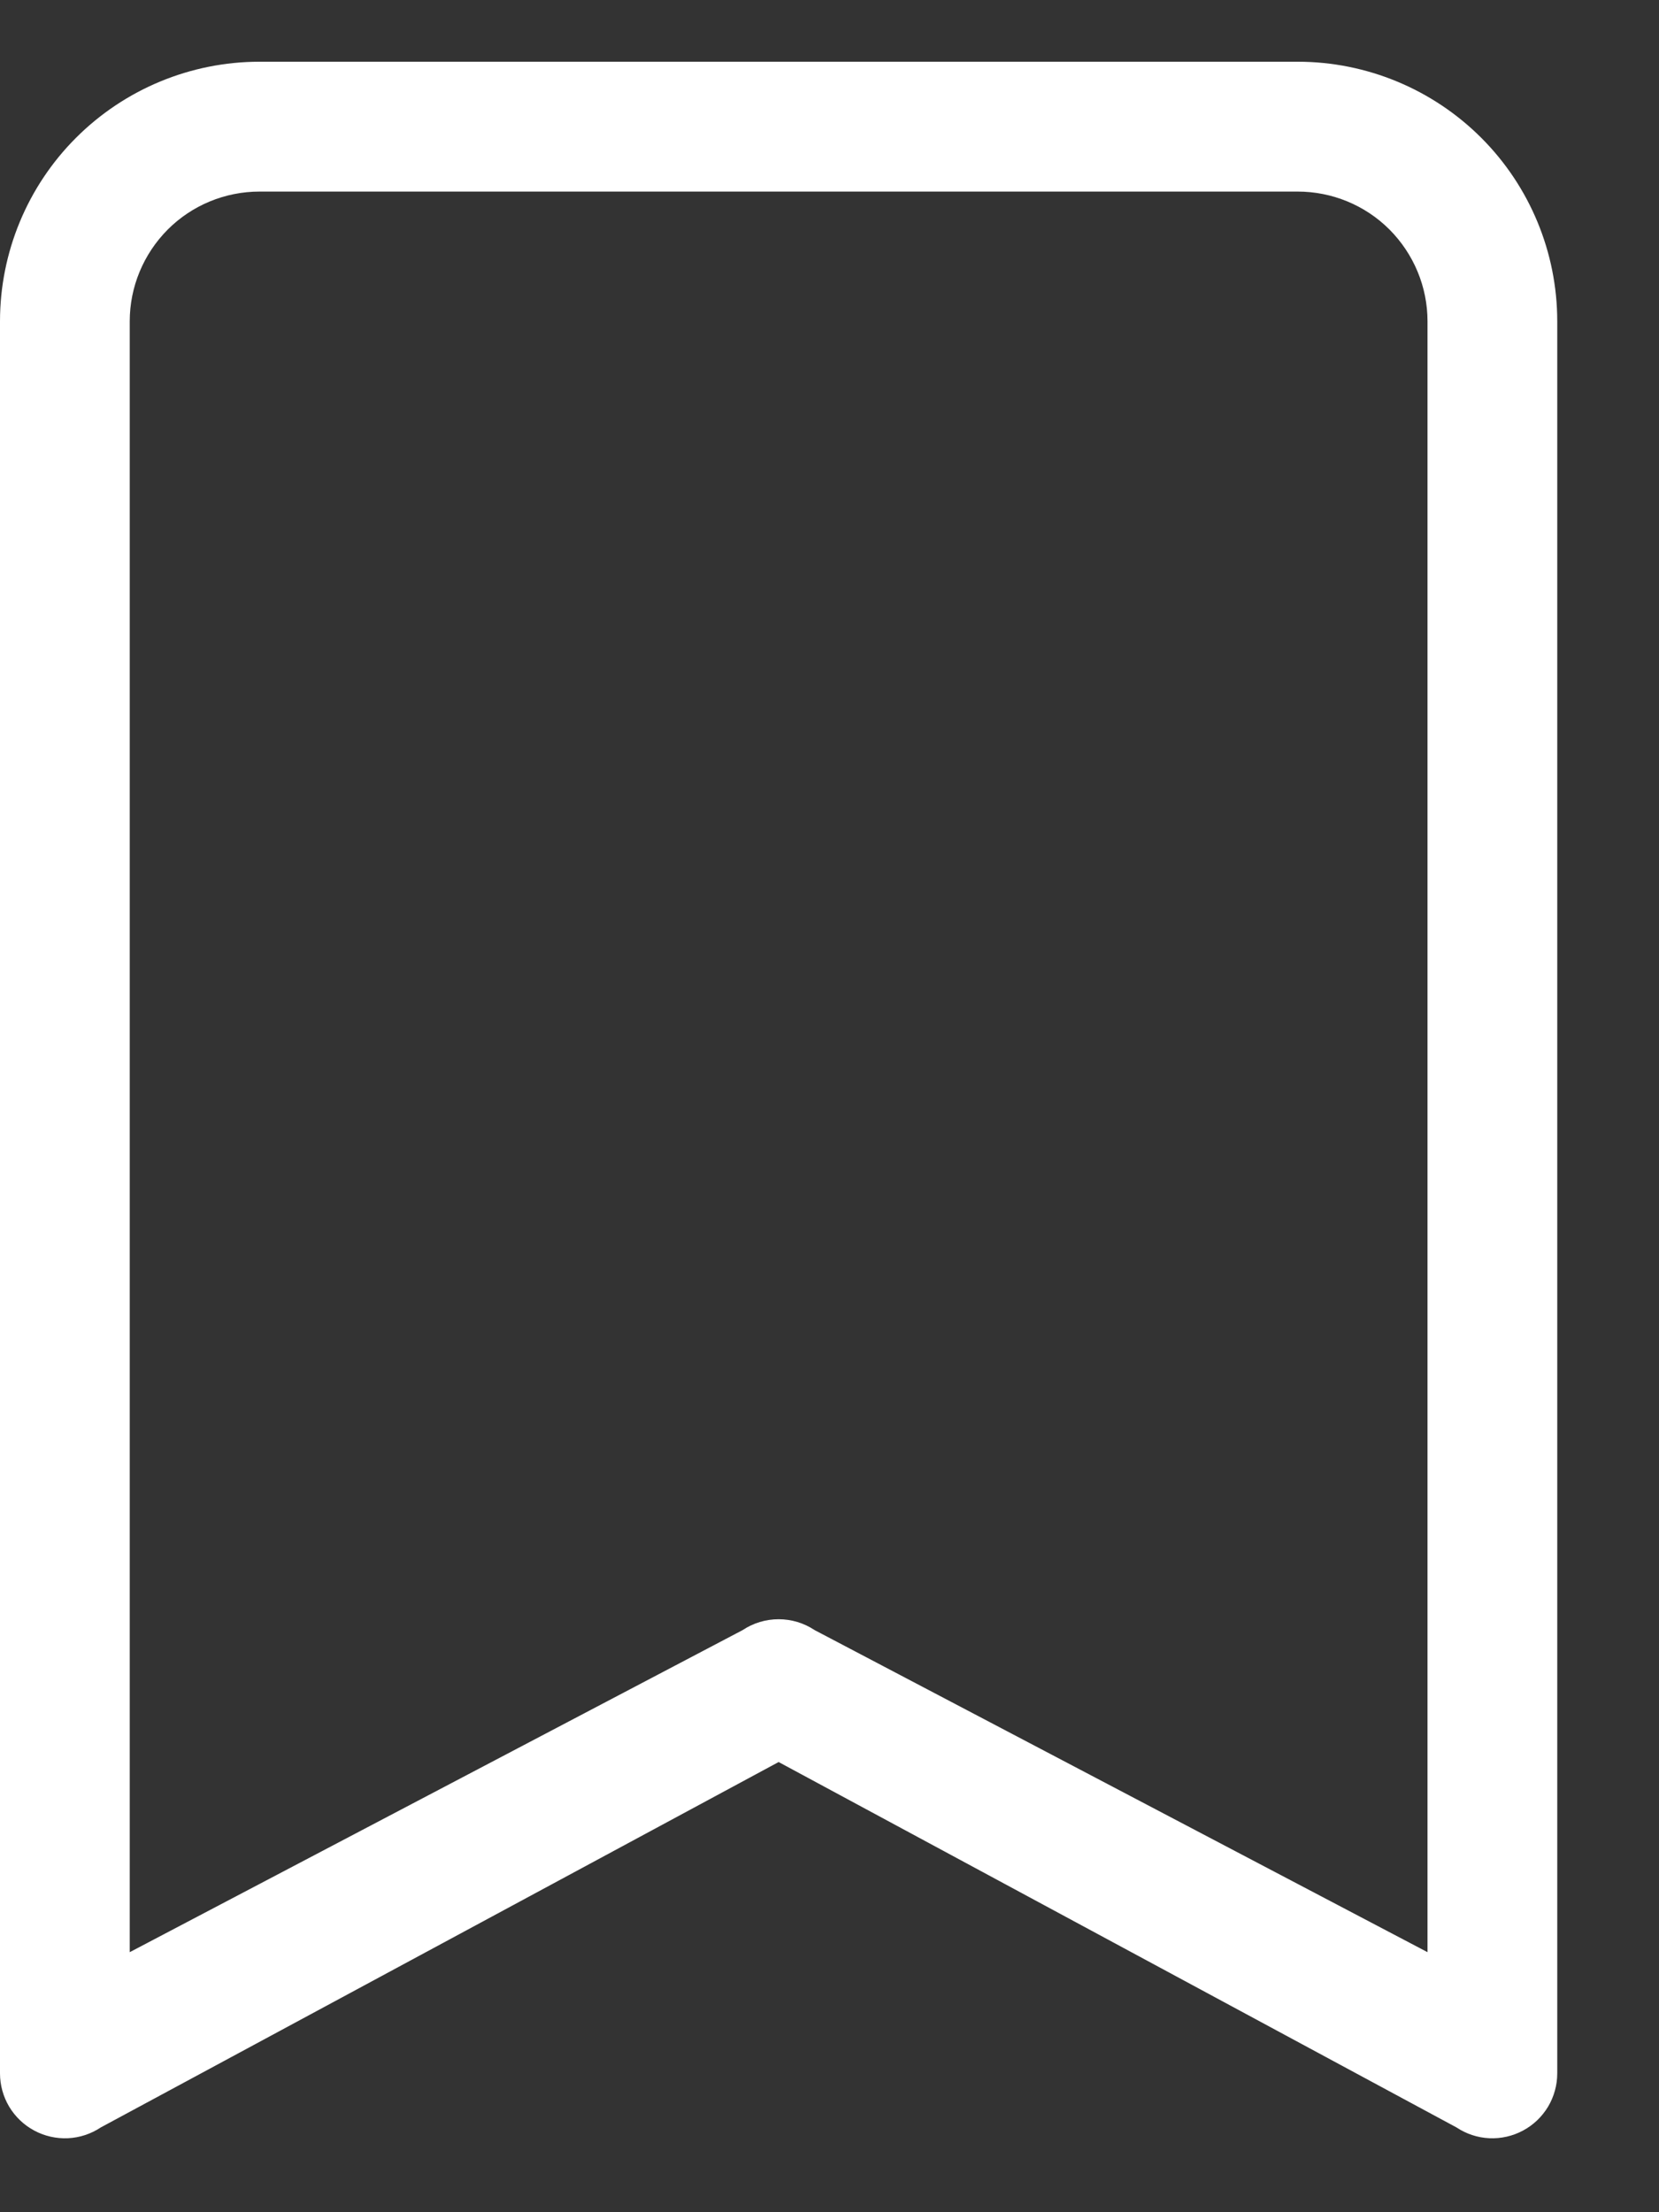 <svg width="15" height="20" viewBox="0 0 15 20" fill="none" xmlns="http://www.w3.org/2000/svg">
<rect x="0" y="0" width="15" height="20" fill="#333333" stroke="none"/>
<path d="M0 2.905C0 2.283 0.247 1.686 0.687 1.246C1.127 0.806 1.724 0.558 2.347 0.558L11.733 0.558C12.356 0.558 12.953 0.806 13.393 1.246C13.833 1.686 14.08 2.283 14.08 2.905V18.745C14.08 18.851 14.051 18.955 13.997 19.046C13.942 19.137 13.864 19.212 13.77 19.262C13.677 19.312 13.571 19.336 13.465 19.331C13.359 19.326 13.257 19.292 13.168 19.233L7.04 15.93L0.912 19.233C0.823 19.292 0.721 19.326 0.615 19.331C0.509 19.336 0.403 19.312 0.31 19.262C0.216 19.212 0.138 19.137 0.083 19.046C0.029 18.955 5.48186e-05 18.851 0 18.745V2.905ZM2.347 1.732C2.035 1.732 1.737 1.855 1.517 2.075C1.297 2.296 1.173 2.594 1.173 2.905V17.649L6.715 14.737C6.811 14.673 6.924 14.639 7.04 14.639C7.156 14.639 7.269 14.673 7.365 14.737L12.907 17.649V2.905C12.907 2.594 12.783 2.296 12.563 2.075C12.343 1.855 12.044 1.732 11.733 1.732H2.347Z" fill="white"/>
</svg>
